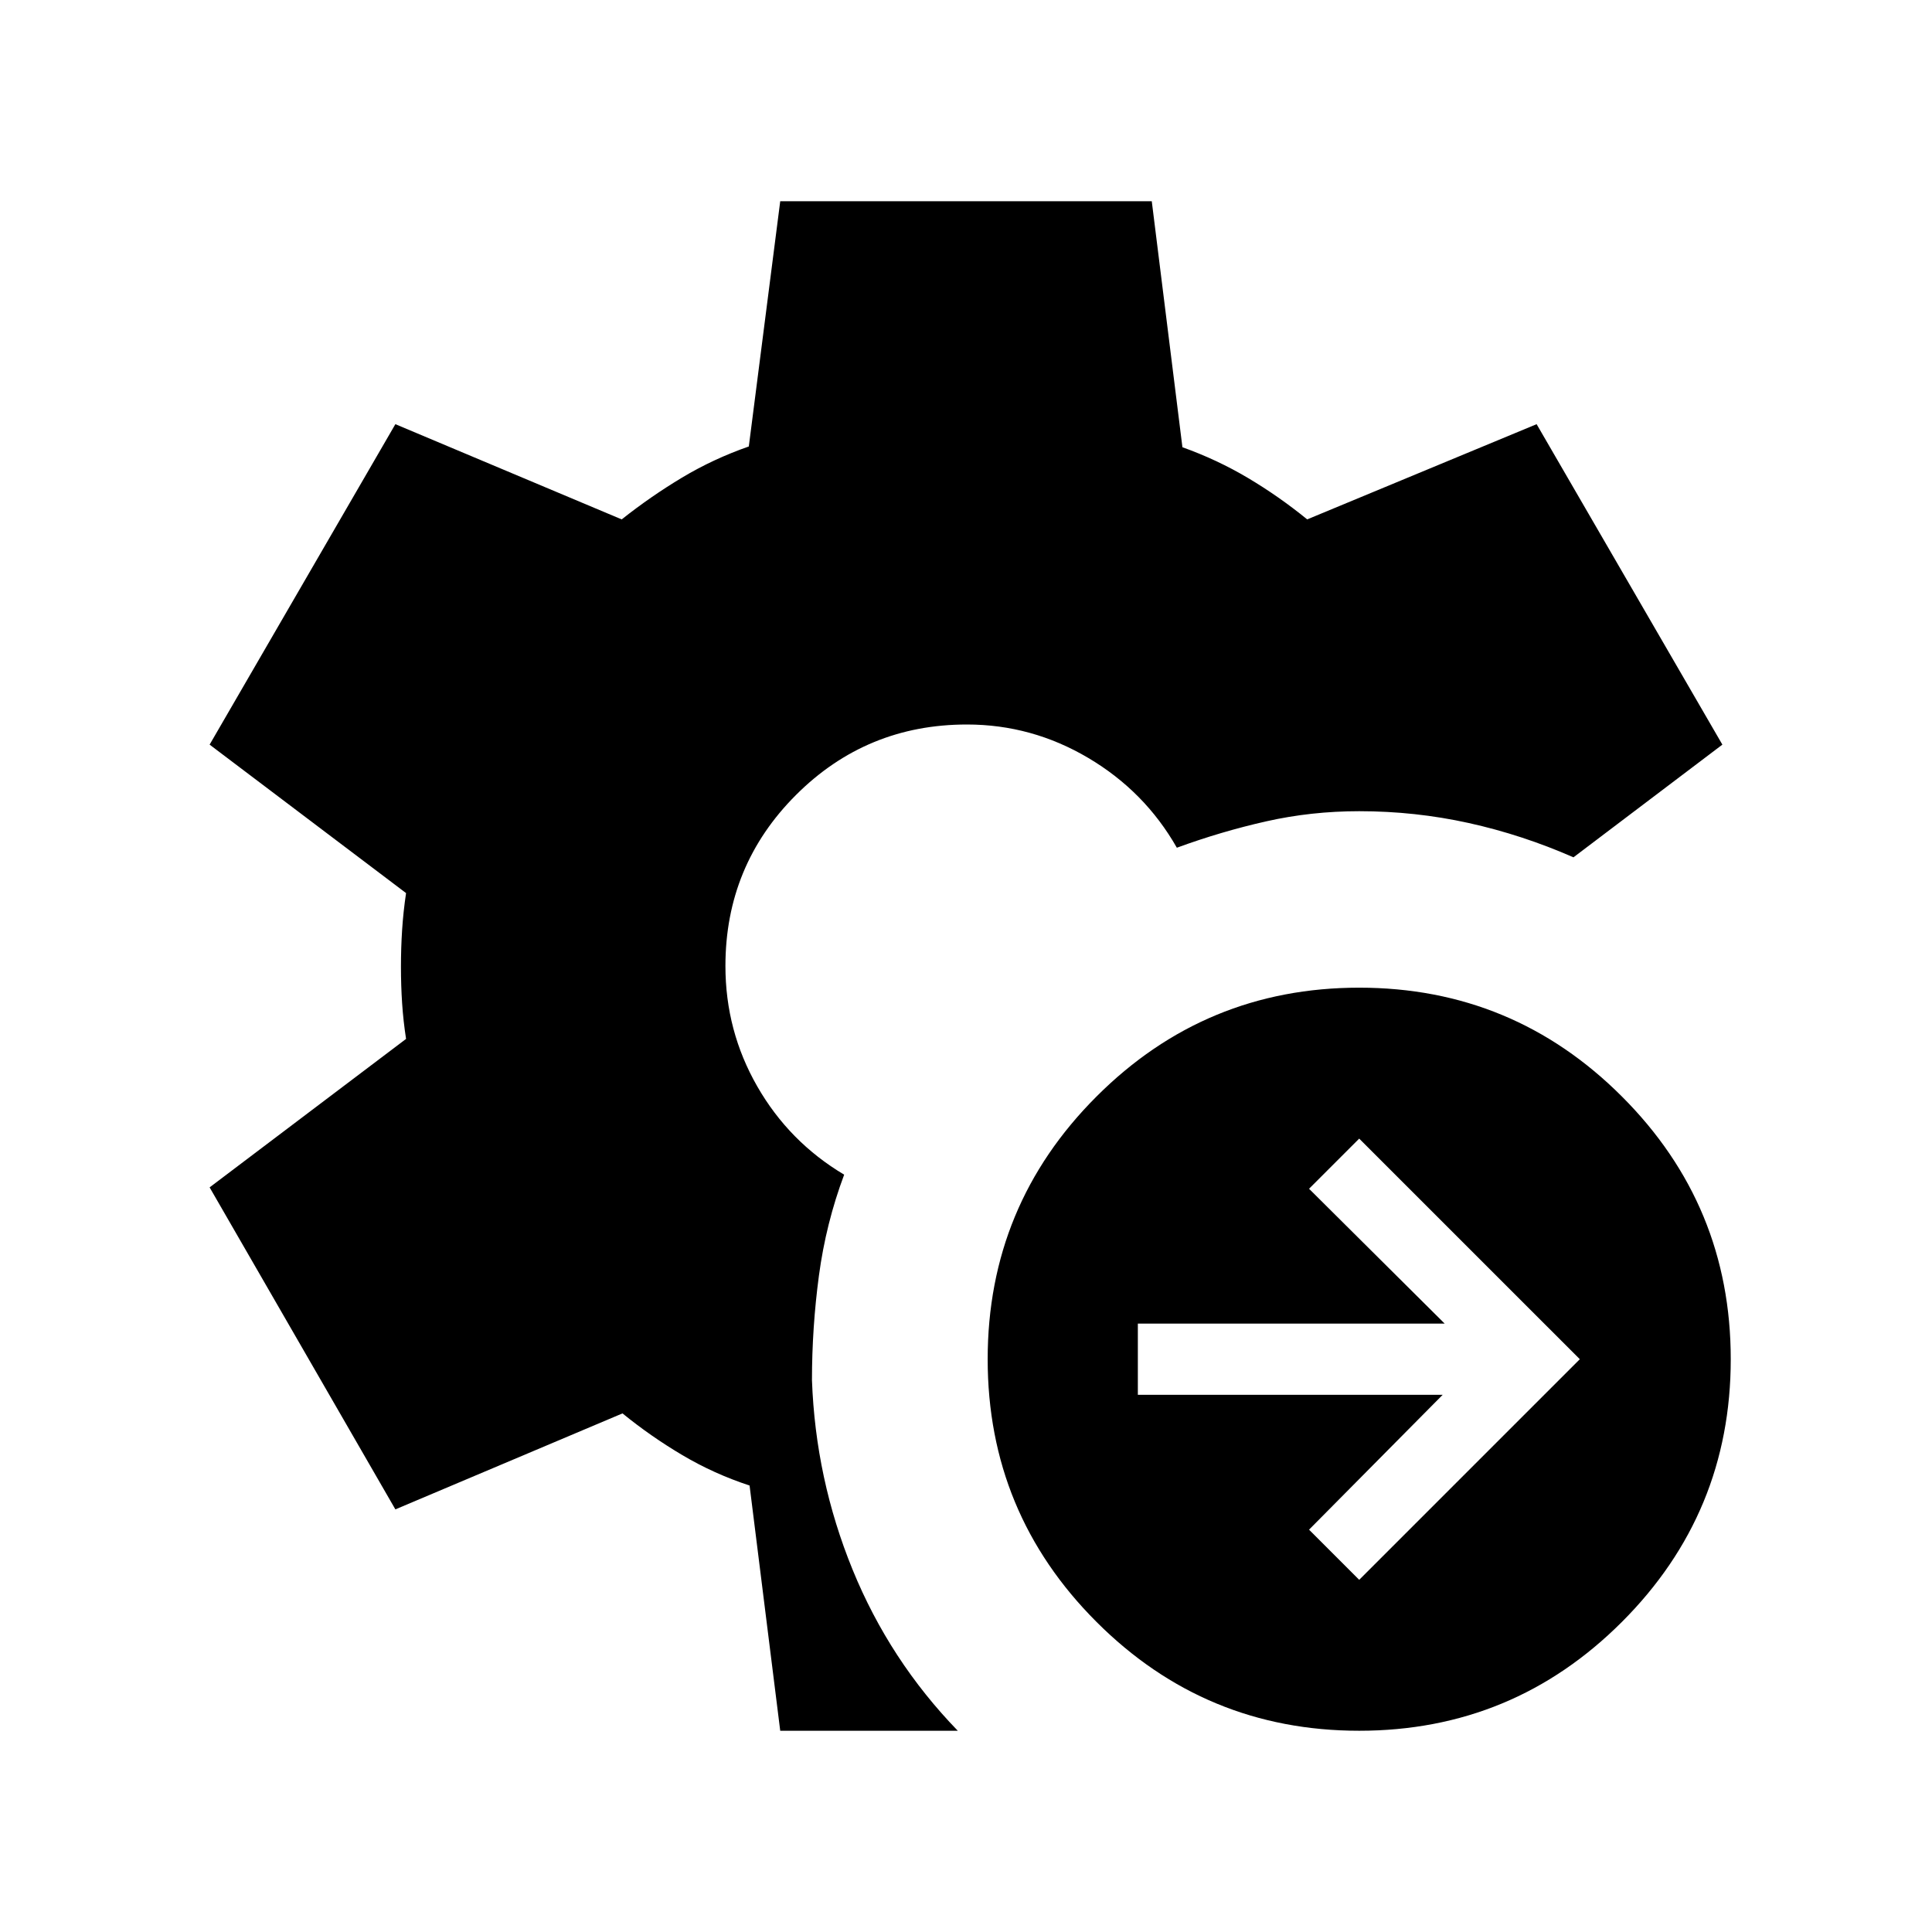 <svg xmlns="http://www.w3.org/2000/svg" height="24" viewBox="0 -960 960 960" width="24"><path d="M675.38-175 785-284.62 675.38-394.23l-24.92 24.92 67.39 67H565.39v35.39h151.46l-66.39 67L675.38-175Zm0 75q-76.46 0-130.53-54.08-54.08-54.07-54.08-130.54 0-76.46 54.08-130.53 54.07-54.08 130.53-54.08 76.47 0 130.54 54.08Q860-361.08 860-284.62q0 76.47-54.08 130.54Q751.85-100 675.38-100Zm-287.69 0-15.23-121.85q-17.61-5.77-33.34-15.07-15.73-9.31-29.81-20.77L196.46-210l-92.3-160 97.61-73.77q-1.38-8.92-1.96-17.73-.58-8.81-.58-18.12 0-9.3.58-18.3t1.96-18.31L104.16-590l92.3-159.23 112.46 47.31q14.47-11.46 30-20.77 15.54-9.31 33.16-15.46L387.69-860h184.62l15.23 122.23q17.23 6.16 32.57 15.27 15.35 9.12 29.43 20.58l114-47.31L855.84-590l-74 56q-25.38-11.15-52-17.04-26.61-5.88-54.46-5.88-23.84 0-46.19 5.04-22.35 5.03-44.42 13.11-15.93-28-44-44.61Q512.69-600 480.46-600q-49.92 0-84.96 35.04-35.04 35.04-35.04 84.96 0 32.23 15.81 59.81 15.81 27.57 43.19 43.88-9.07 24.23-12.54 50.16-3.46 25.92-3.46 51.92 1.77 49.08 20.19 94.19 18.43 45.12 52.27 80.04h-88.23Z"/></svg>